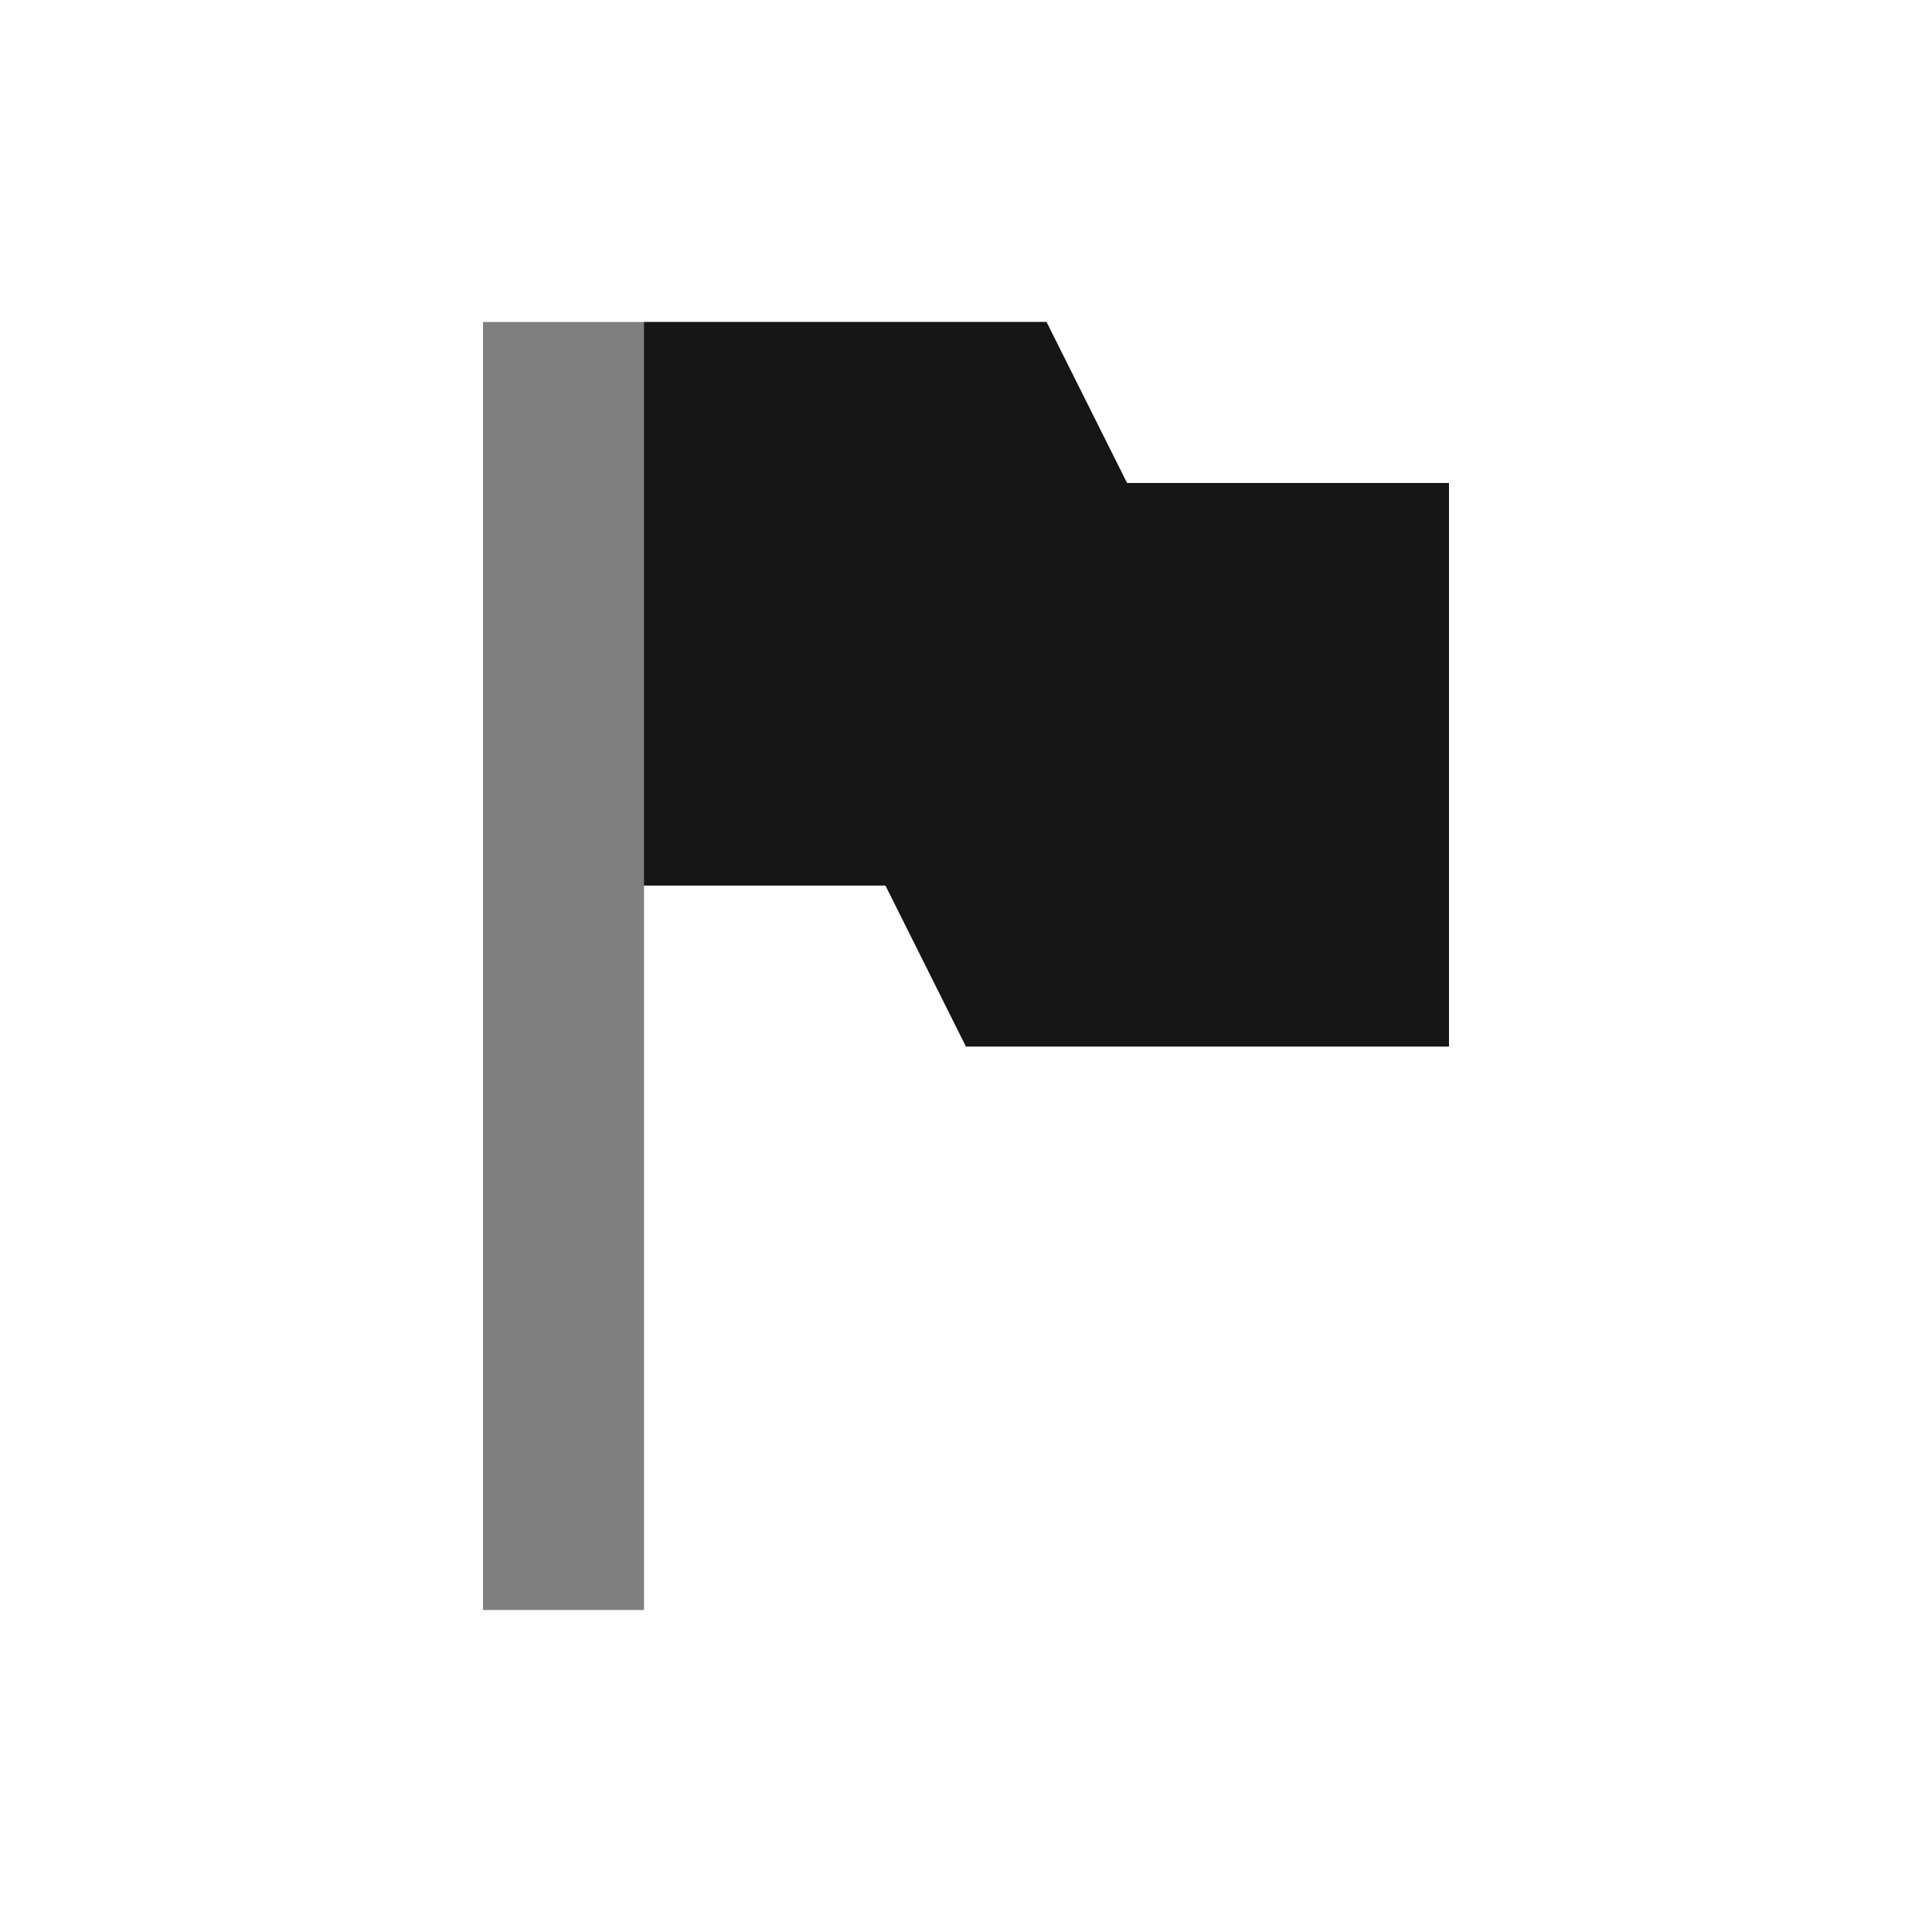 <?xml version="1.0" encoding="UTF-8" standalone="no"?>
<!-- Created with Inkscape (http://www.inkscape.org/) -->
<svg height="24" id="svg7384" style="enable-background:new" version="1.1" width="24" xmlns="http://www.w3.org/2000/svg" xmlns:cc="http://creativecommons.org/ns#" xmlns:dc="http://purl.org/dc/elements/1.1/" xmlns:osb="http://www.openswatchbook.org/uri/2009/osb" xmlns:rdf="http://www.w3.org/1999/02/22-rdf-syntax-ns#">
 <title id="title8473">
  Paper Symbolic Icon Theme
 </title>
 <defs id="defs7386">
  <style id="current-color-scheme" type="text/css">
   .ColorScheme-Text {
        color:#4d4d4d;
      }
      .ColorScheme-Background {
        color:#eff0f1;
      }
      .ColorScheme-Highlight {
        color:#3daee9;
      }
      .ColorScheme-ViewText {
        color:#31363b;
      }
      .ColorScheme-ViewBackground {
        color:#fcfcfc;
      }
      .ColorScheme-ViewHover {
        color:#93cee9;
      }
      .ColorScheme-ViewFocus{
        color:#3daee9;
      }
      .ColorScheme-ButtonText {
        color:#31363b;
      }
      .ColorScheme-ButtonBackground {
        color:#eff0f1;
      }
      .ColorScheme-ButtonHover {
        color:#93cee9;
      }
      .ColorScheme-ButtonFocus{
        color:#3daee9;
      }
  </style>
  <style id="current-color-scheme-7" type="text/css">
   .ColorScheme-Text {
        color:#4d4d4d;
      }
      .ColorScheme-Background {
        color:#eff0f1;
      }
      .ColorScheme-Highlight {
        color:#3daee9;
      }
      .ColorScheme-ViewText {
        color:#31363b;
      }
      .ColorScheme-ViewBackground {
        color:#fcfcfc;
      }
      .ColorScheme-ViewHover {
        color:#93cee9;
      }
      .ColorScheme-ViewFocus{
        color:#3daee9;
      }
      .ColorScheme-ButtonText {
        color:#31363b;
      }
      .ColorScheme-ButtonBackground {
        color:#eff0f1;
      }
      .ColorScheme-ButtonHover {
        color:#93cee9;
      }
      .ColorScheme-ButtonFocus{
        color:#3daee9;
      }
  </style>
 </defs>
 <g id="layer12" transform="translate(-305 -73)">
  <g id="g4168" transform="translate(4,-4)">
   <path d="m307 81v7 9h2v-9h3l1 2h6v-7h-4l-1-2h-5z" id="rect11069" opacity=".5">
   </path>
   <path d="m309 88h3l1 2h6v-7h-4l-1-2h-5z" fill="#161616" id="path4139">
   </path>
  </g>
  <g id="layer1" transform="translate(-141.57 -448.62)">
   <rect class="ColorScheme-Text" fill="currentColor" height="11" id="rect4035" style="color:#4d4d4d" width="0" x="404.71" y="534.79">
   </rect>
   <rect class="ColorScheme-Text" fill="currentColor" height="11" id="rect4035-5" style="color:#4d4d4d" width="0" x="422.76" y="532.74">
   </rect>
   <rect class="ColorScheme-Text" fill="currentColor" height="11" id="rect4035-8" style="color:#4d4d4d" width="0" x="404.71" y="534.79">
   </rect>
   <rect class="ColorScheme-Text" fill="currentColor" height="11" id="rect4035-59" style="color:#4d4d4d" width="0" x="404.71" y="534.79">
   </rect>
   <g id="layer1-9" transform="translate(-15.423 1.164)">
   </g>
  </g>
 </g>
</svg>
